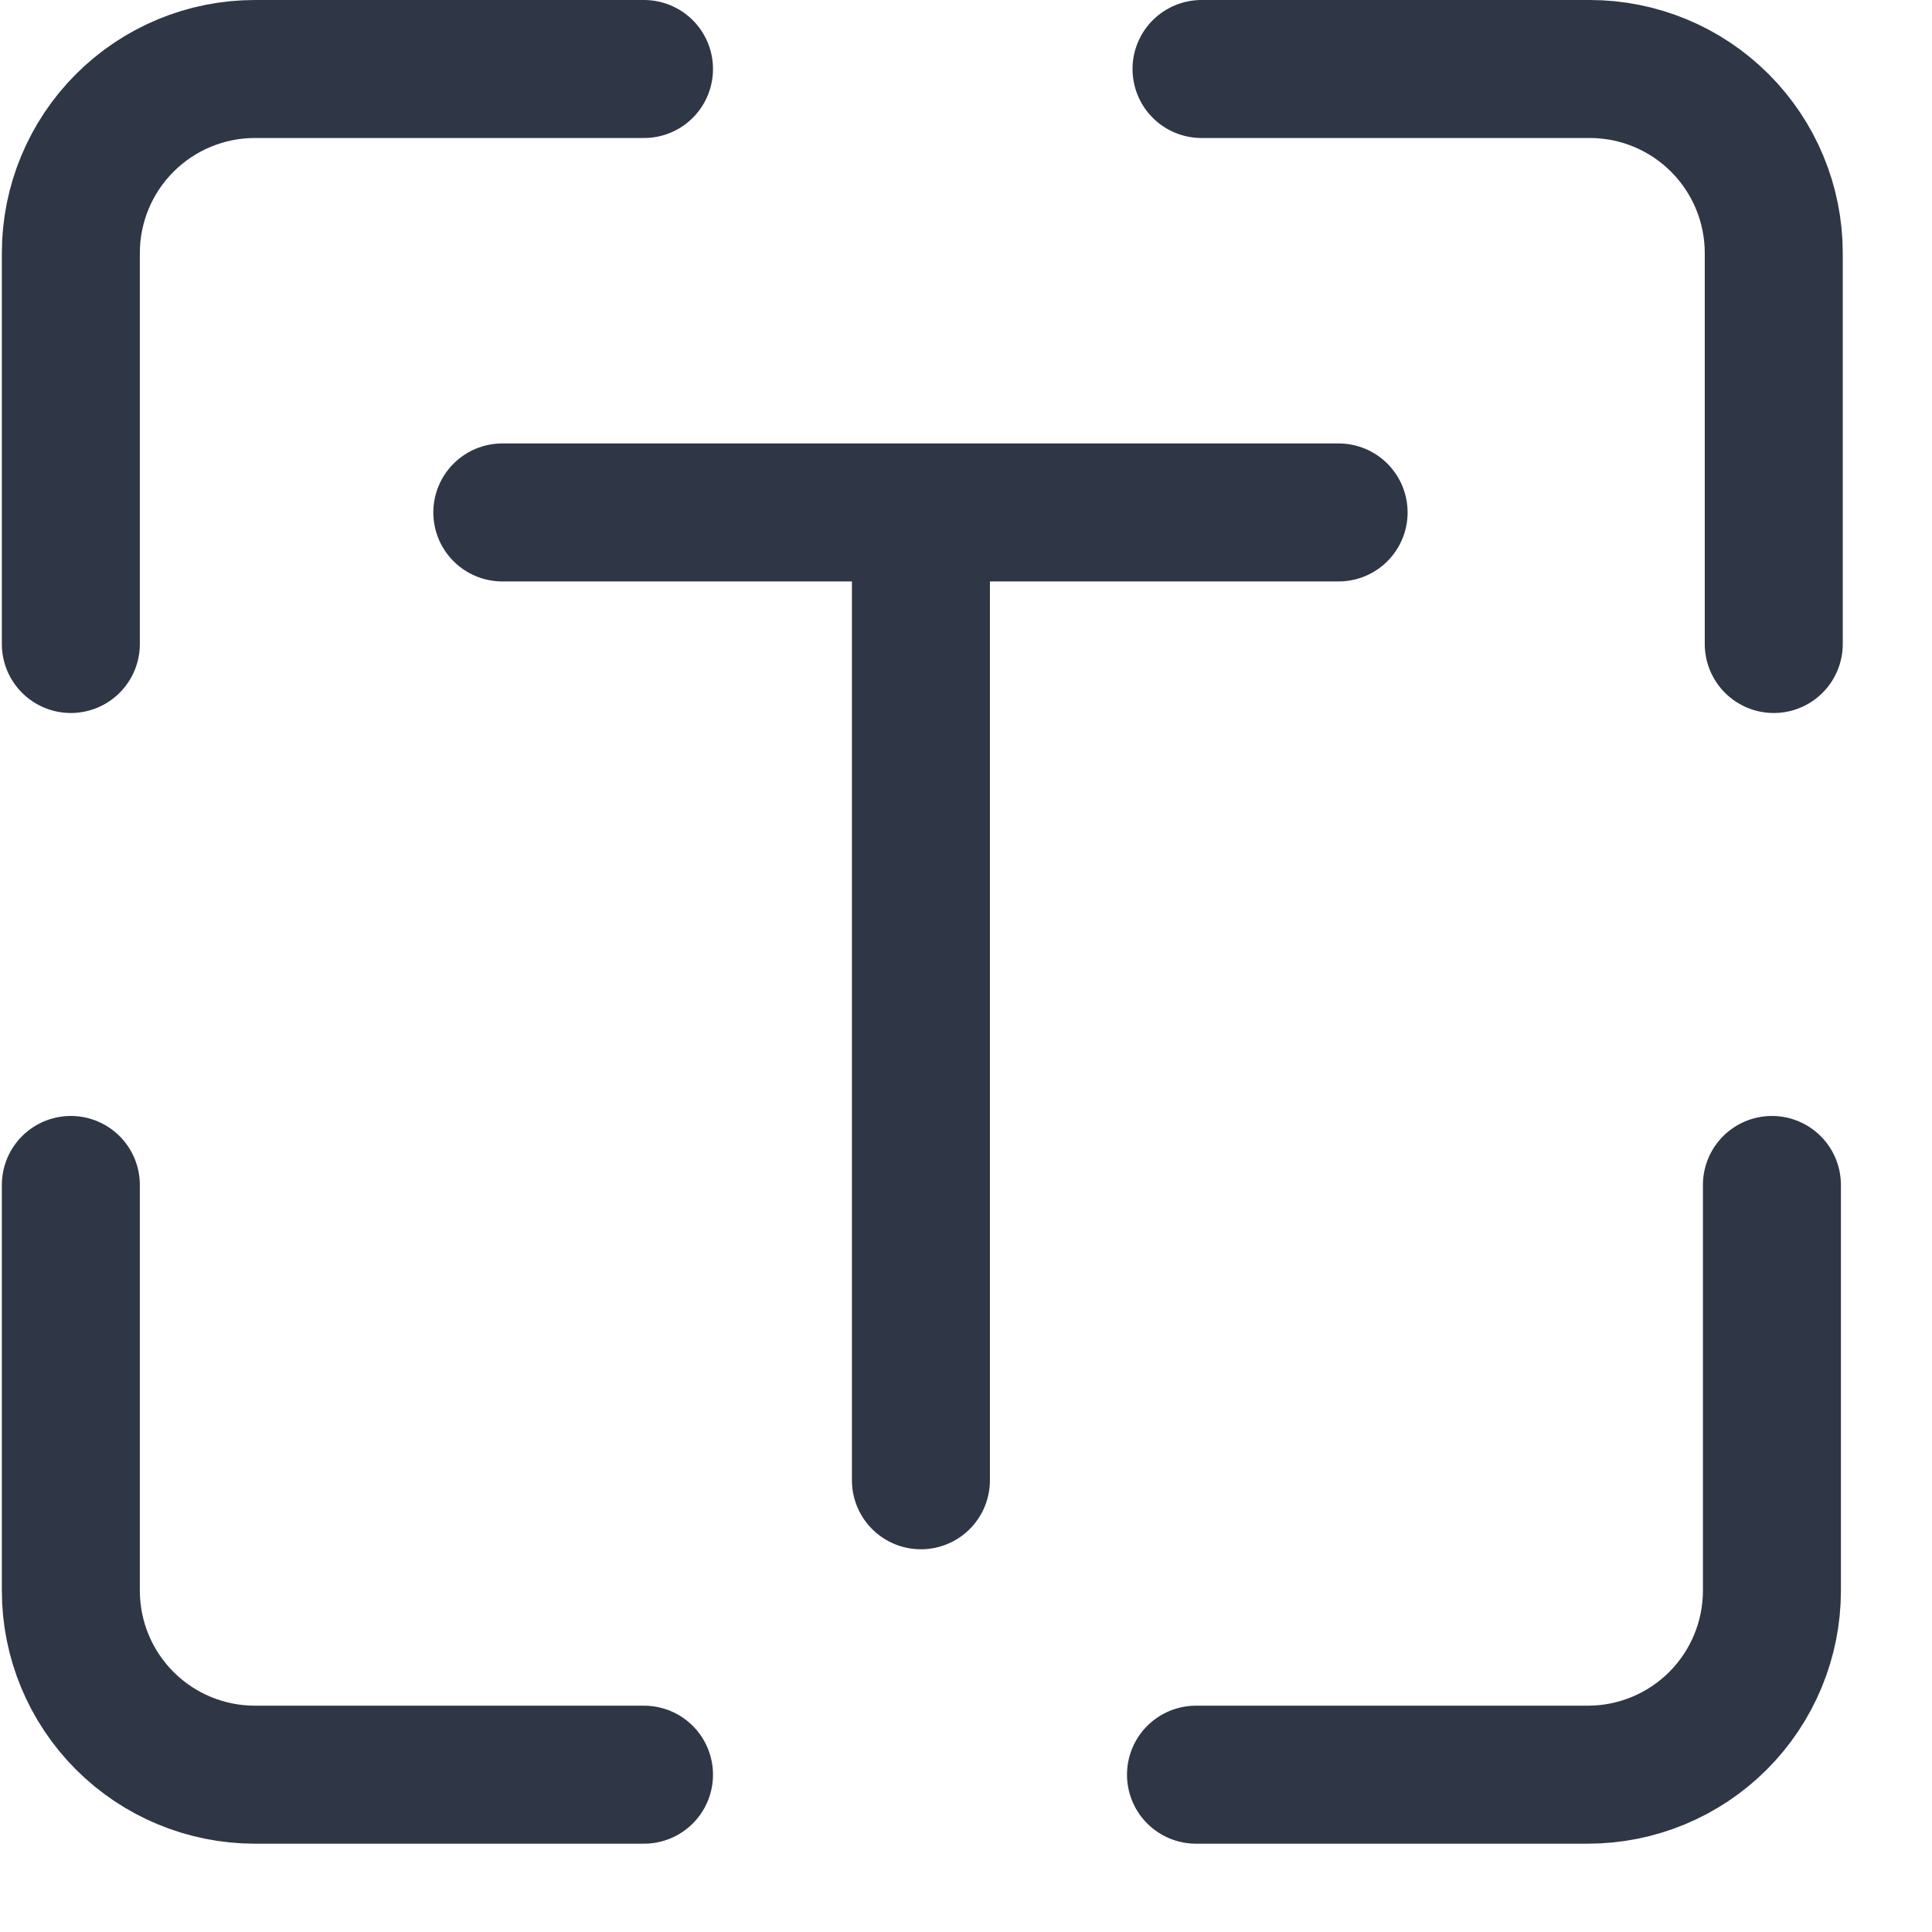 <svg width="21" height="21" viewBox="0 0 21 21" fill="none" xmlns="http://www.w3.org/2000/svg">
<g clip-path="url(#clip0_2547_5287)">
<path d="M13.06 0.75H17.28C17.811 0.75 18.319 0.961 18.694 1.336C19.069 1.711 19.28 2.22 19.28 2.75V7" stroke="#2F3645" stroke-width="1.5" stroke-linecap="round" stroke-linejoin="round"/>
<path d="M7 19.29H2.77C2.24 19.29 1.731 19.079 1.356 18.704C0.981 18.329 0.77 17.82 0.77 17.29V12.88" stroke="#2F3645" stroke-width="1.5" stroke-linecap="round" stroke-linejoin="round"/>
<path d="M7 0.75H2.77C2.24 0.75 1.731 0.961 1.356 1.336C0.981 1.711 0.77 2.22 0.77 2.75V7" stroke="#2F3645" stroke-width="1.5" stroke-linecap="round" stroke-linejoin="round"/>
<path d="M13 19.29H17.26C17.79 19.29 18.299 19.079 18.674 18.704C19.049 18.329 19.26 17.82 19.26 17.29V12.88" stroke="#2F3645" stroke-width="1.5" stroke-linecap="round" stroke-linejoin="round"/>
<path d="M5.46 5.57H14.55" stroke="#2F3645" stroke-width="1.5" stroke-linecap="round" stroke-linejoin="round"/>
<path d="M10.01 16.09V5.78" stroke="#2F3645" stroke-width="1.5" stroke-linecap="round" stroke-linejoin="round"/>
</g>
<defs>
<clipPath id="clip0_2547_5287">
<rect width="20.04" height="20.04" fill="white"/>
</clipPath>
</defs>
</svg>
